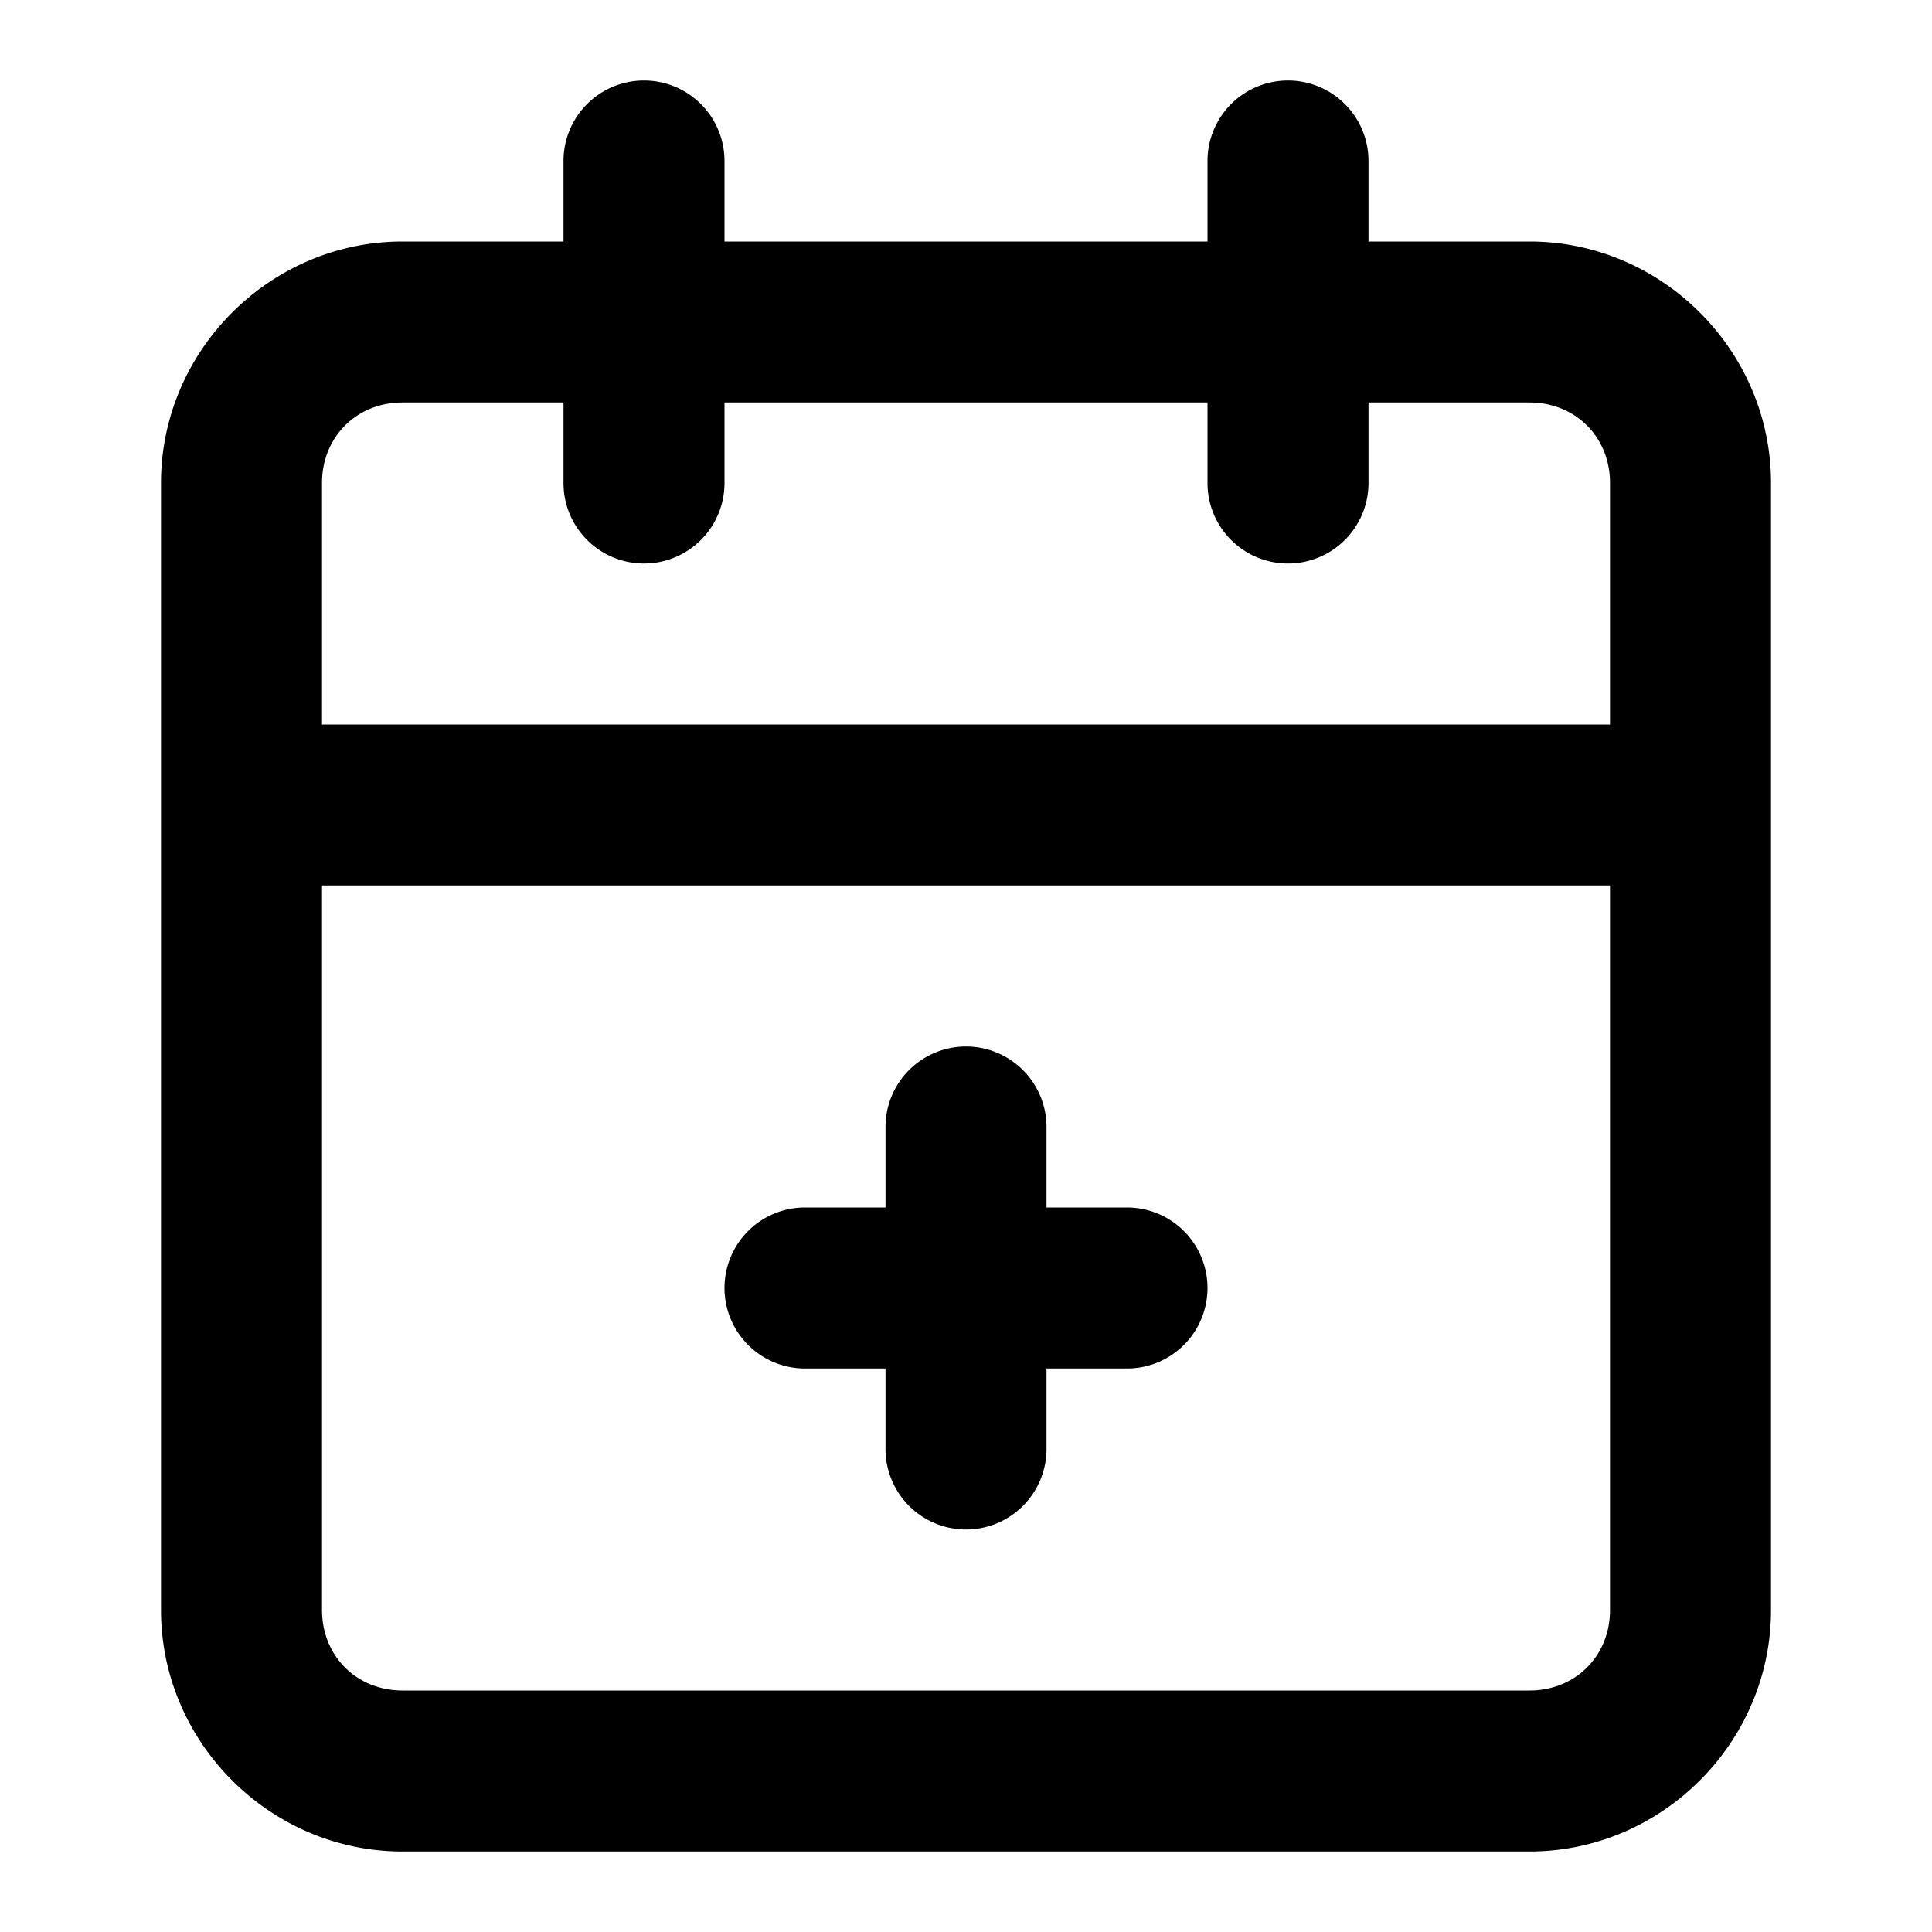 <?xml version="1.0" encoding="UTF-8" standalone="no"?>
<svg xmlns="http://www.w3.org/2000/svg" xmlns:svg="http://www.w3.org/2000/svg" width="24" height="24" viewBox="0 0 24 24" fill="currentColor" tags="date,day,month,year,event,add,subscribe,create,new" categories="time">
  <path d="M 8 1 A 1 1 0 0 0 7 2 L 7 3 L 5 3 C 3.355 3 2 4.355 2 6 L 2 20 C 2 21.645 3.355 23 5 23 L 19 23 C 20.645 23 22 21.645 22 20 L 22 6 C 22 4.355 20.645 3 19 3 L 17 3 L 17 2 A 1 1 0 0 0 16 1 A 1 1 0 0 0 15 2 L 15 3 L 9 3 L 9 2 A 1 1 0 0 0 8 1 z M 5 5 L 7 5 L 7 6 A 1 1 0 0 0 8 7 A 1 1 0 0 0 9 6 L 9 5 L 15 5 L 15 6 A 1 1 0 0 0 16 7 A 1 1 0 0 0 17 6 L 17 5 L 19 5 C 19.571 5 20 5.429 20 6 L 20 9 L 4 9 L 4 6 C 4 5.429 4.429 5 5 5 z M 4 11 L 20 11 L 20 20 C 20 20.571 19.571 21 19 21 L 5 21 C 4.429 21 4 20.571 4 20 L 4 11 z M 12 13 A 1 1 0 0 0 11 14 L 11 15 L 10 15 A 1 1 0 0 0 9 16 A 1 1 0 0 0 10 17 L 11 17 L 11 18 A 1 1 0 0 0 12 19 A 1 1 0 0 0 13 18 L 13 17 L 14 17 A 1 1 0 0 0 15 16 A 1 1 0 0 0 14 15 L 13 15 L 13 14 A 1 1 0 0 0 12 13 z "/>
</svg>
